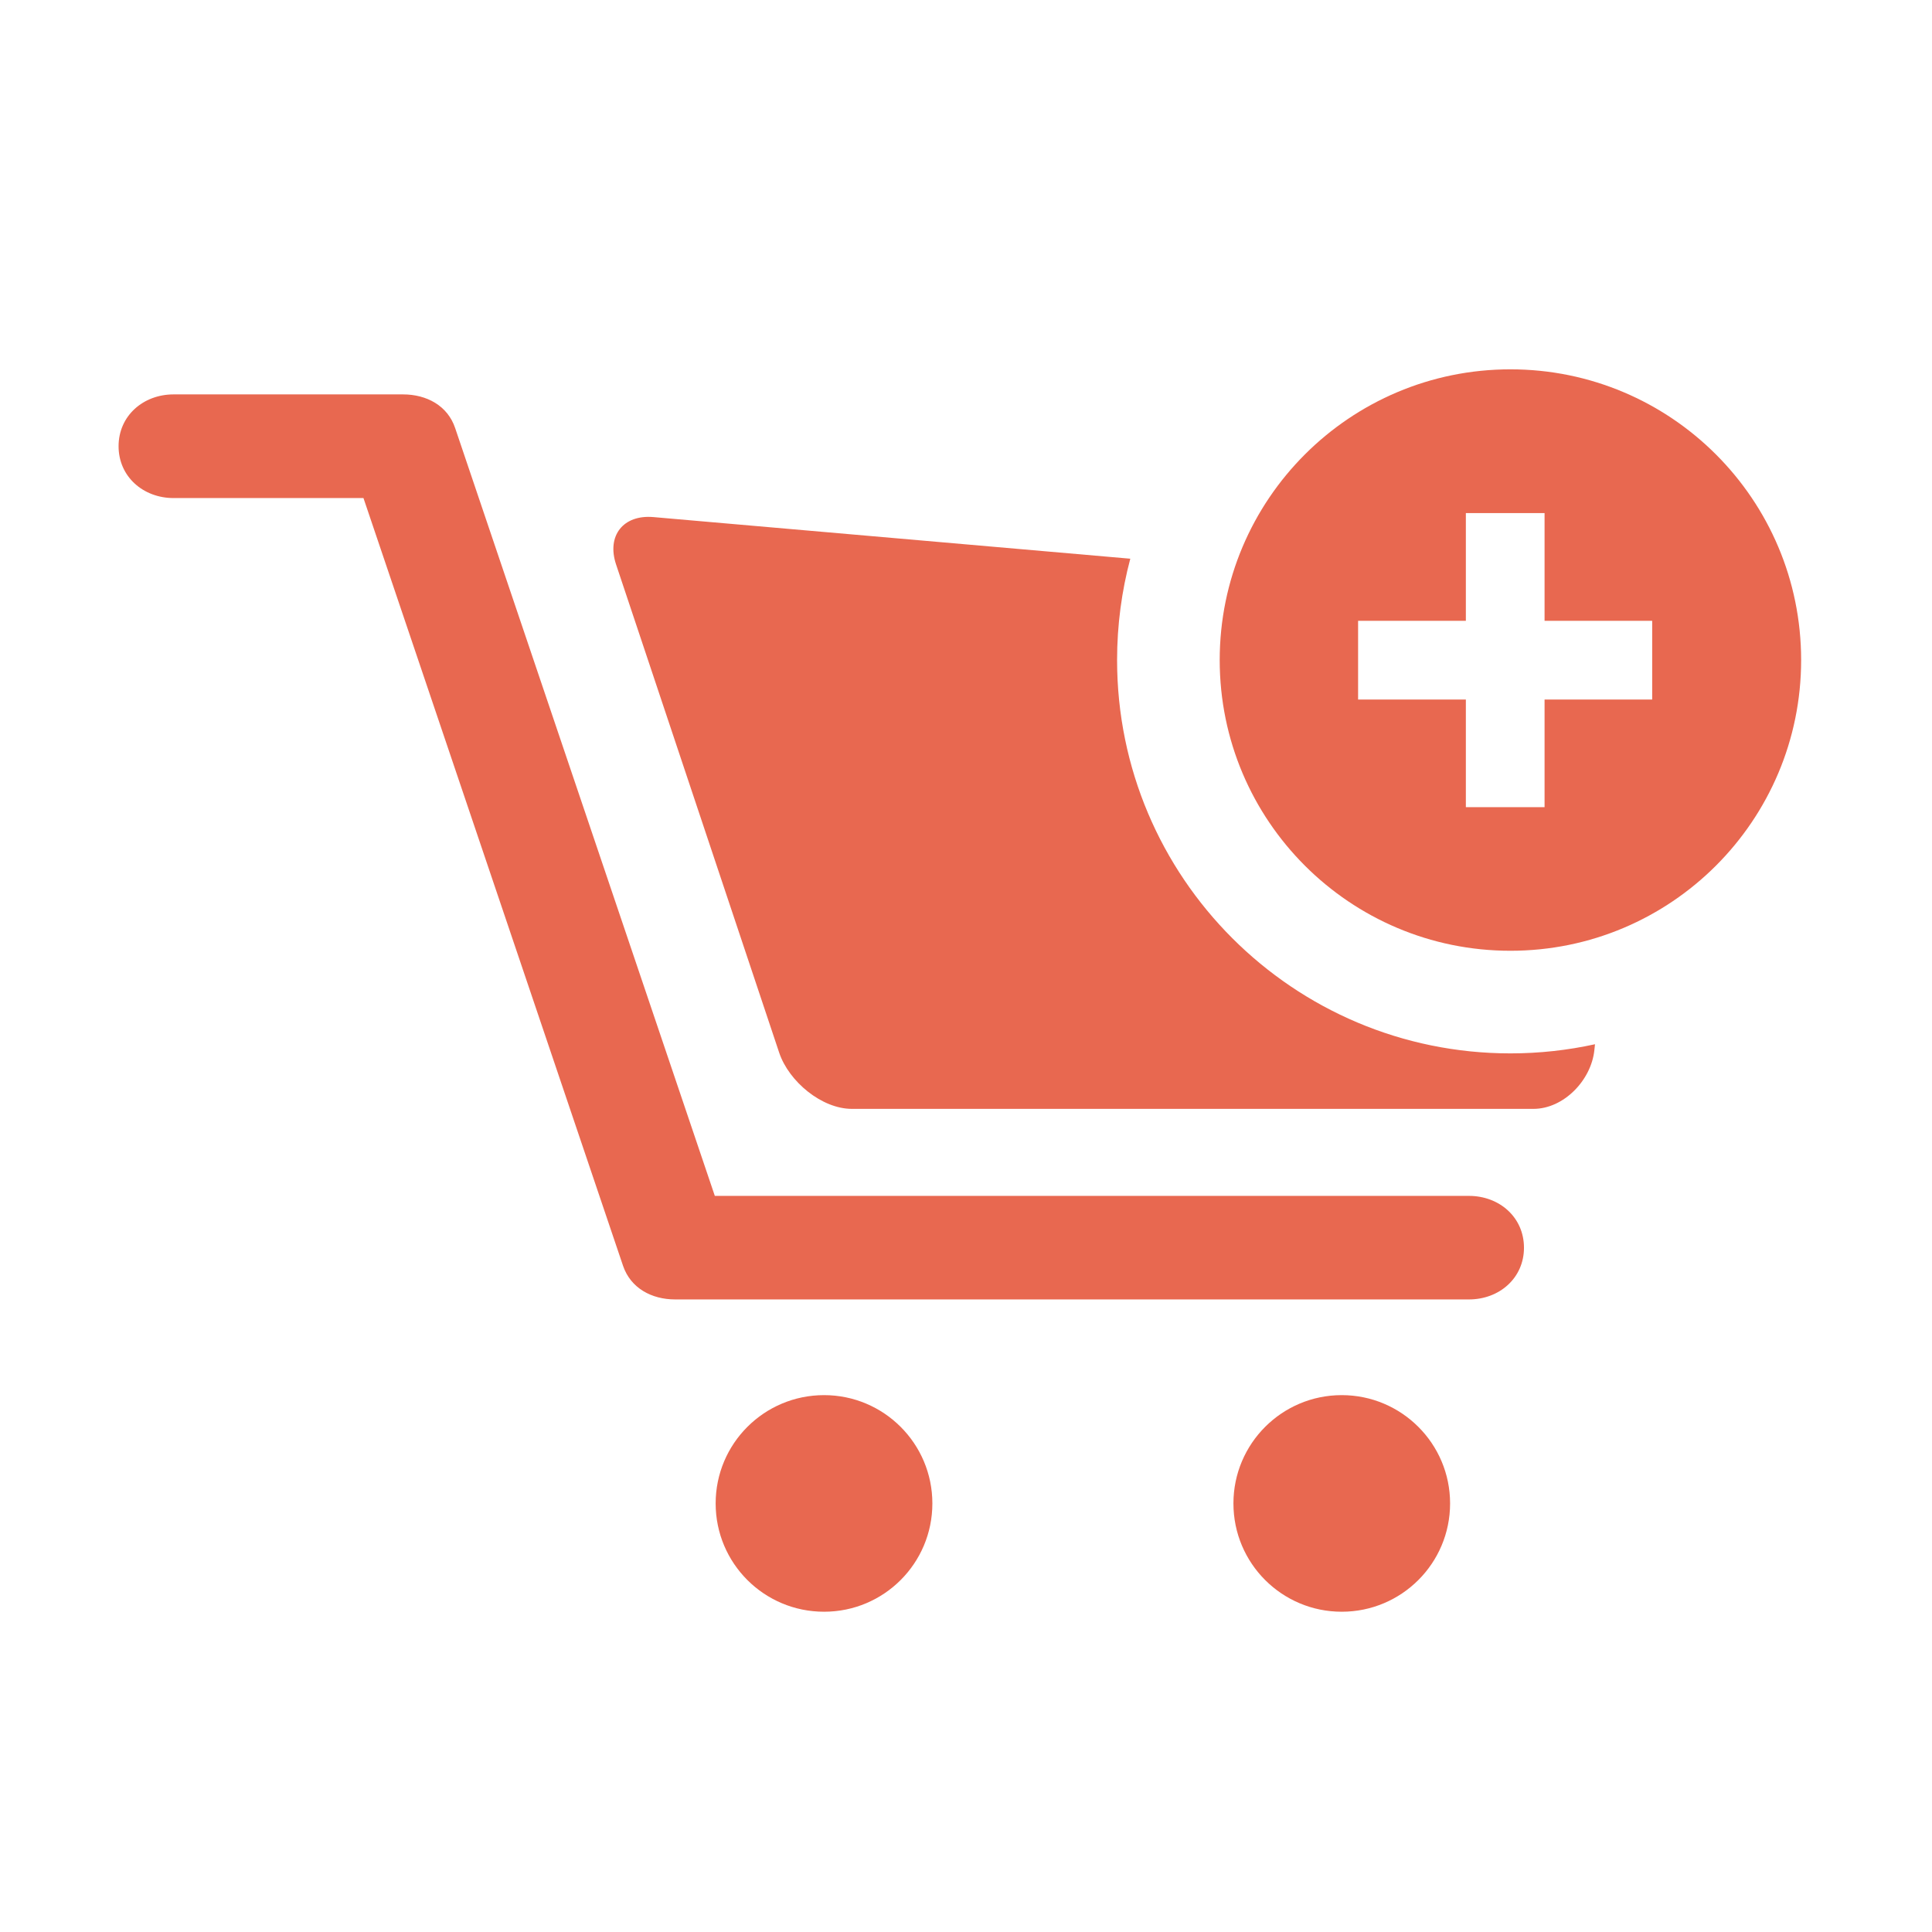 <?xml version="1.0" standalone="no"?><!DOCTYPE svg PUBLIC "-//W3C//DTD SVG 1.1//EN" "http://www.w3.org/Graphics/SVG/1.1/DTD/svg11.dtd"><svg t="1591892043264" class="icon" viewBox="0 0 1024 1024" version="1.1" xmlns="http://www.w3.org/2000/svg" p-id="3894" xmlns:xlink="http://www.w3.org/1999/xlink" width="128" height="128"><defs><style type="text/css"></style></defs><path d="M436.775 739.449c-31.755 0-57.464 25.706-57.464 57.399 0 31.756 25.709 57.403 57.464 57.403 31.694 0 57.4-25.647 57.4-57.403C494.176 765.156 468.468 739.449 436.775 739.449z" p-id="3895" fill="#E86850"></path><path d="M800.554 558.316c-115.137 0-208.475-93.337-208.475-208.474 0-18.576 2.443-36.579 7-53.719L346.326 274.065c-16.005-1.386-24.889 9.892-19.785 25.141l86.48 258.84c5.135 15.186 22.494 29.678 38.499 29.678l361.228 0c16.036 0 30.592-15.122 32.293-31.065l0.341-3.19C830.94 556.633 815.945 558.316 800.554 558.316z" p-id="3896" fill="#E86850"></path><path d="M711.146 739.449c-31.694 0-57.401 25.706-57.401 57.399 0 31.756 25.707 57.403 57.401 57.403s57.432-25.647 57.432-57.403C768.578 765.156 742.84 739.449 711.146 739.449z" p-id="3897" fill="#E86850"></path><path d="M778.566 633.846 378.87 633.846 241.258 226.933c-3.969-11.908-15.121-17.894-27.661-17.894L91.991 209.04c-16.067 0-29.142 11.341-29.142 27.472 0 16.13 13.074 27.472 29.142 27.472l100.656 0 137.579 406.913c4.034 11.844 15.122 17.83 27.661 17.83L778.566 688.726c16.131 0 29.173-11.34 29.173-27.407C807.739 645.186 794.697 633.846 778.566 633.846z" p-id="3898" fill="#E86850"></path><path d="M800.554 195.753c-85.1 0-154.087 68.987-154.087 154.088 0 85.1 68.987 154.087 154.087 154.087s154.087-68.988 154.087-154.087C954.642 264.741 885.655 195.753 800.554 195.753zM719.817 370.772l0-41.718 57.116 0 0-57.119 41.719 0 0 57.119 57.038 0 0 41.718-57.038 0 0 57.037-41.719 0 0-57.037L719.817 370.772z" p-id="3899" fill="#E86850"></path></svg>